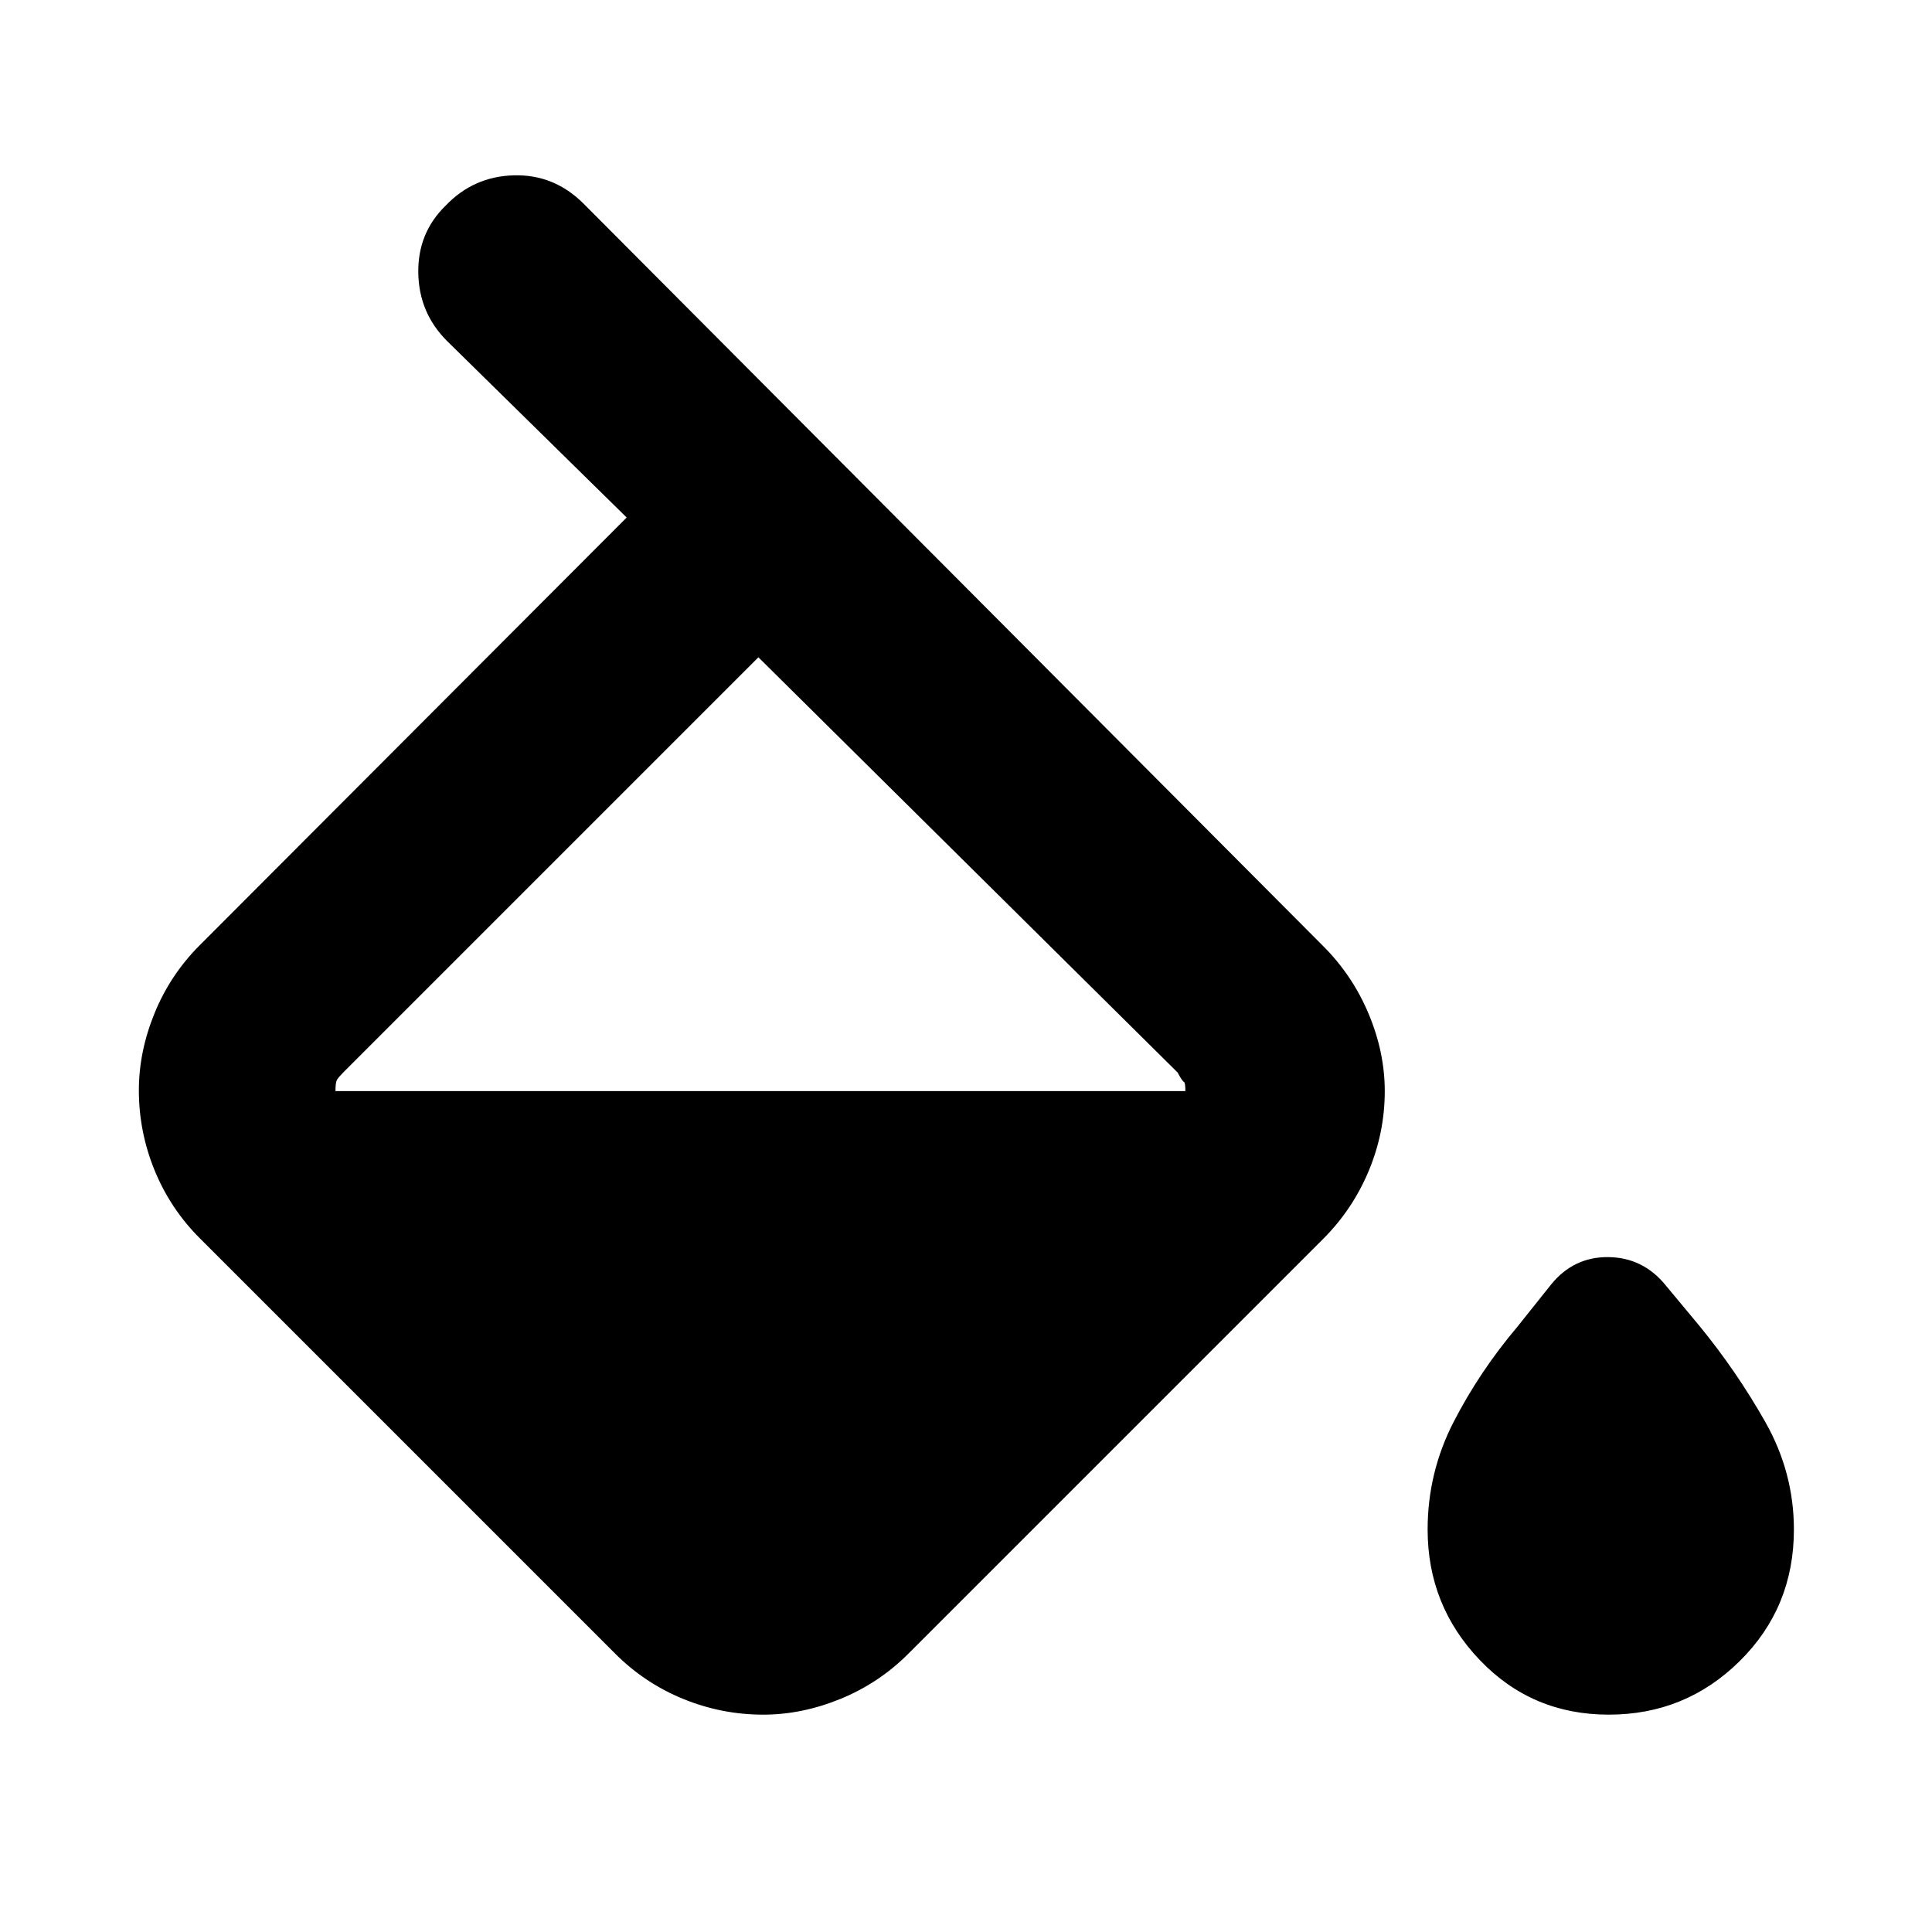 <svg xmlns="http://www.w3.org/2000/svg" height="24" viewBox="0 -960 960 960" width="24"><path d="M305.77-138.23 99.23-344.77q-14.61-14.61-22.42-33.73Q69-397.62 69-418.23q0-19.23 7.81-38.35 7.81-19.11 22.42-33.73l212.16-212.54-89.31-87.77q-13.93-13.92-14.23-33.8-.31-19.89 13.61-33.43 13.92-14.53 33.92-15.03t34.54 14.03l367.54 368.93q14.62 14.61 22.62 33.73 8 19.11 8 38.34 0 20.62-8 39.73-8 19.12-22.62 33.74L451.31-138.23q-14.62 14.61-33.73 22.42-19.12 7.81-38.35 7.81-20.61 0-39.73-7.81-19.12-7.81-33.73-22.42Zm71.08-495.16L170.54-427.08q-2.31 2.31-3.08 3.62t-.77 5.61H589q0-4.3-.77-4.61-.77-.31-3.08-4.62l-208.3-206.31ZM799.38-108q-38.15 0-64.07-27.12-25.93-27.11-25.93-64.88 0-28.31 12.89-53.39 12.88-25.07 31.73-47.38l16.69-20.92q11.23-13.85 28.5-13.66 17.27.2 28.5 14.04l17.08 20.54q18.23 22.31 32.42 47.38 14.19 25.08 14.19 53.39 0 38.77-26.92 65.38Q837.54-108 799.38-108Z"/></svg>